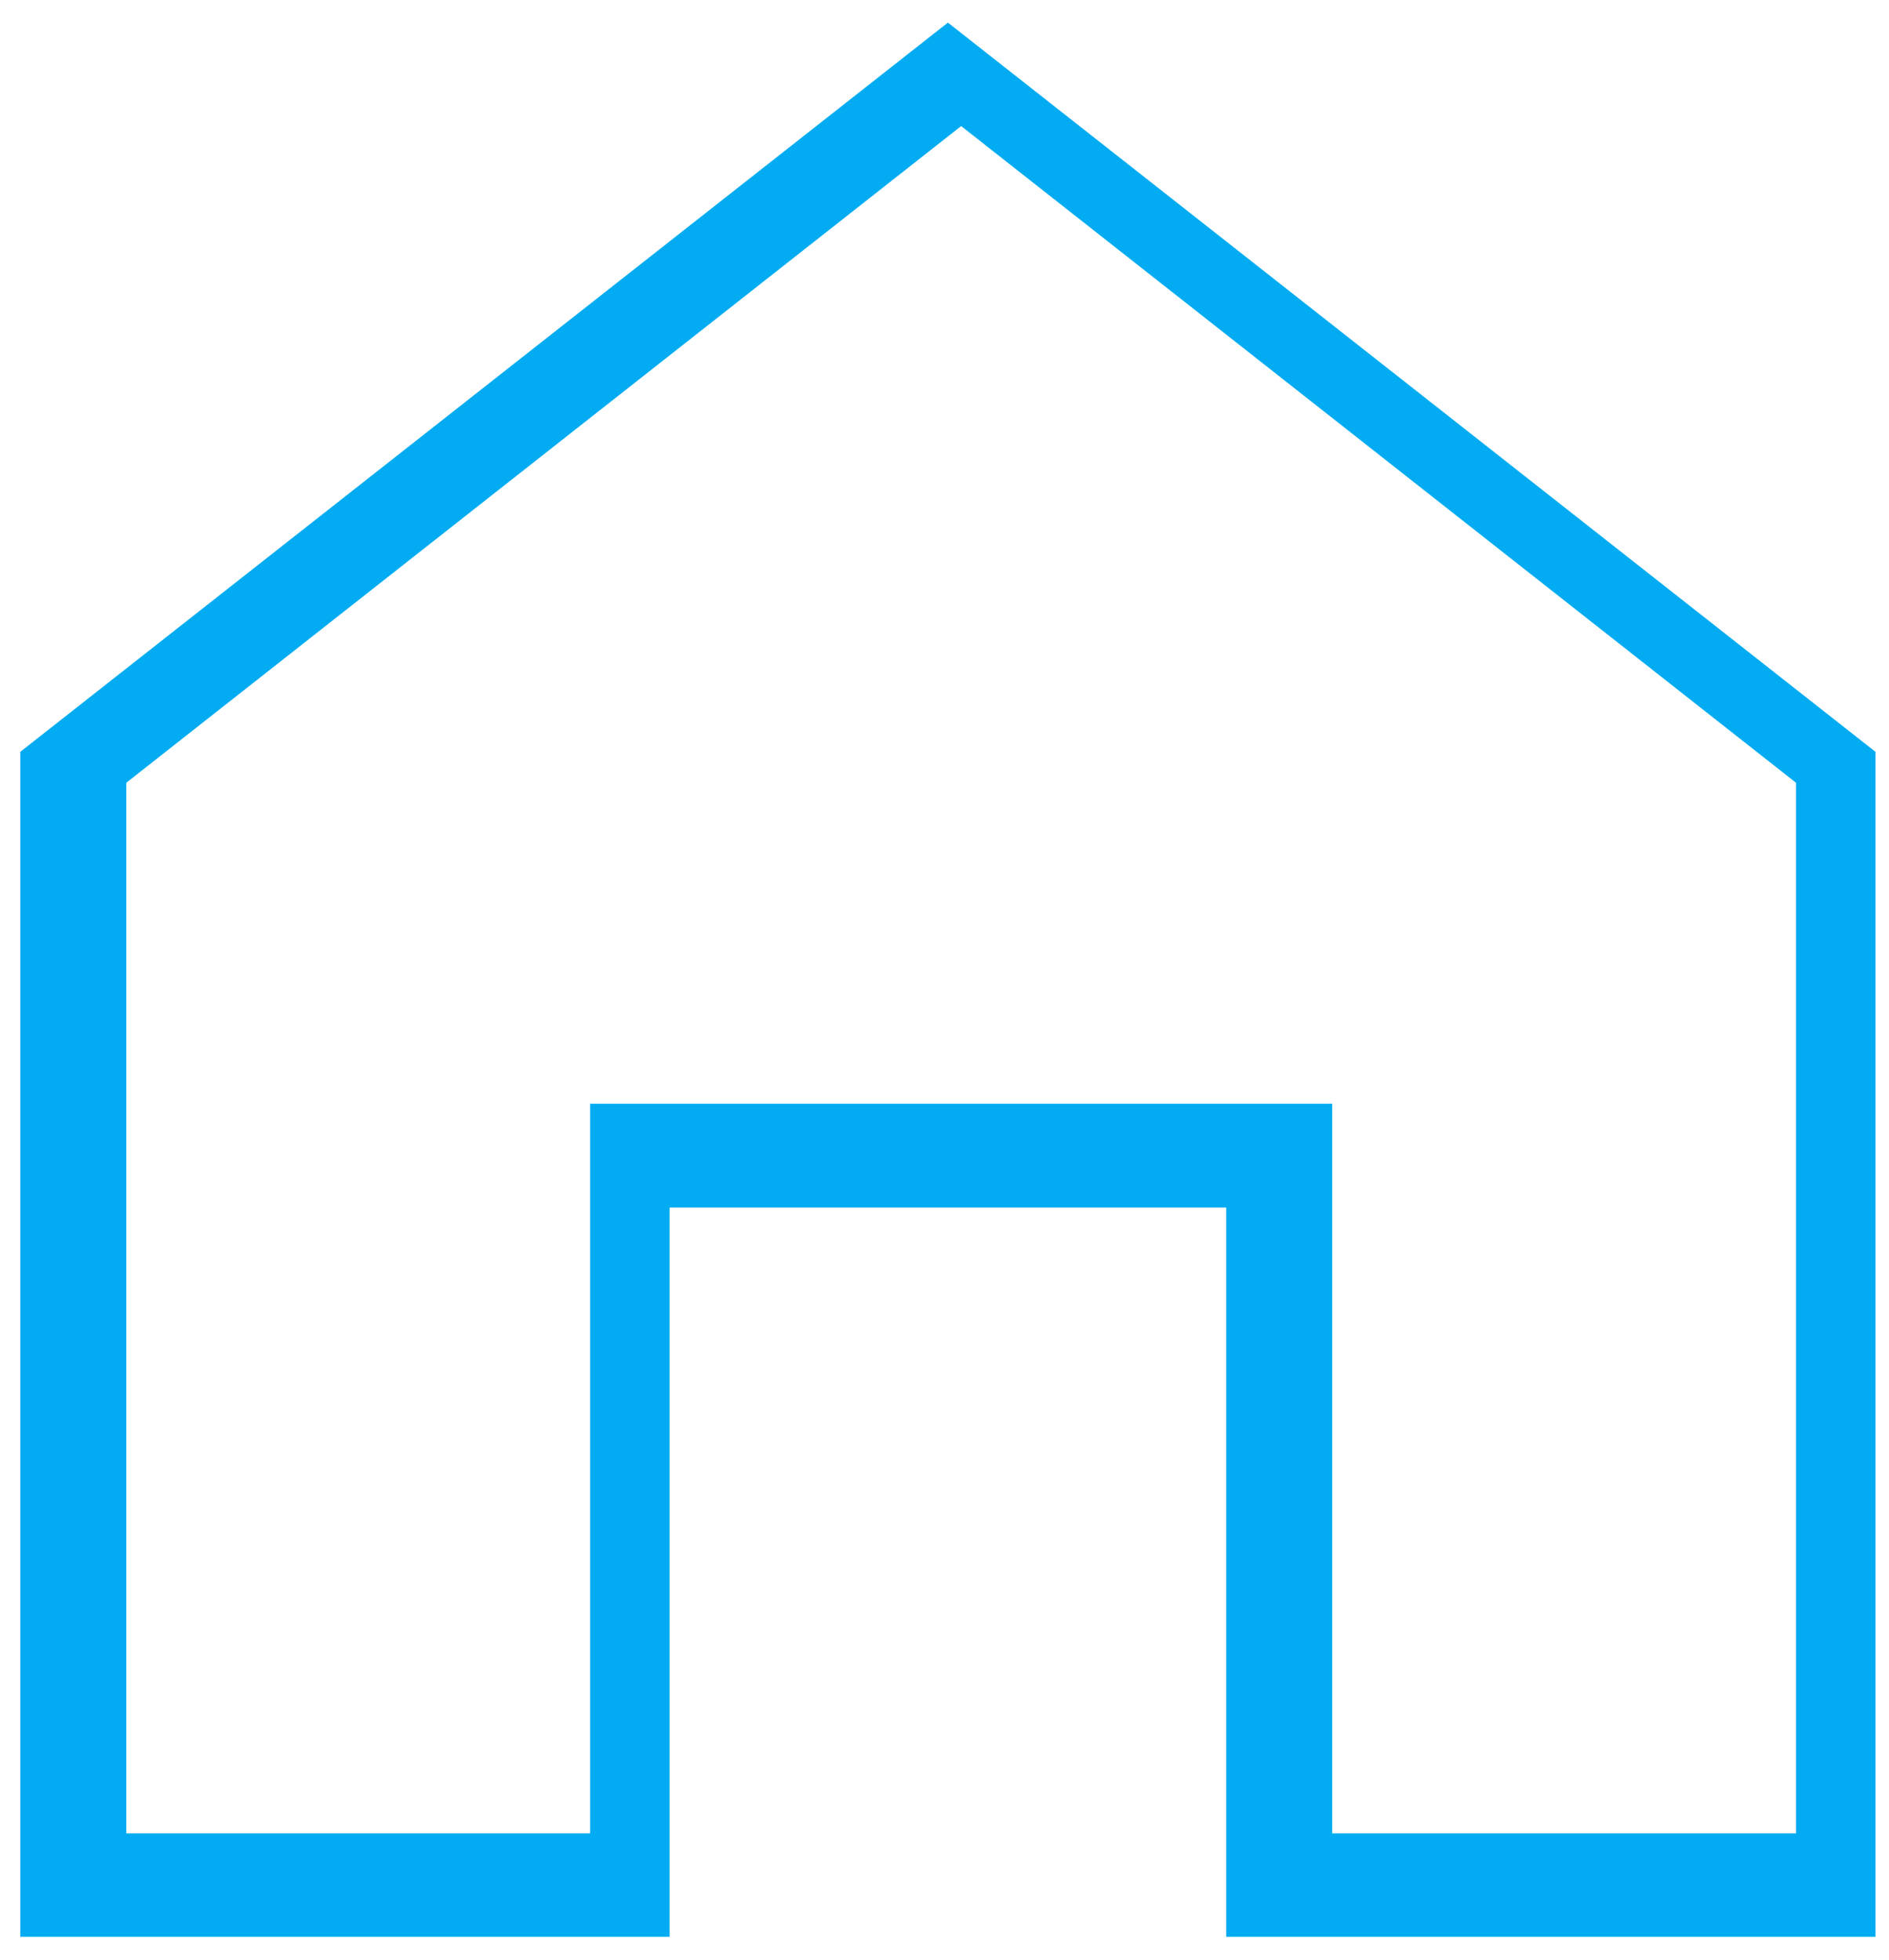 <?xml version="1.0" encoding="UTF-8" standalone="no"?><svg width='80' height='83' viewBox='0 0 80 83' fill='none' xmlns='http://www.w3.org/2000/svg'>
<path fill-rule='evenodd' clip-rule='evenodd' d='M40.144 0.957L0.859 31.841V82.027H28.358V51.143H51.929V82.027H79.428V31.841L40.144 0.957ZM76.061 77.645H56.419V46.744H24.991V77.645H5.349V33.15L40.705 5.339L76.061 33.15V77.645Z' fill='#03ACF2'/>
</svg>
